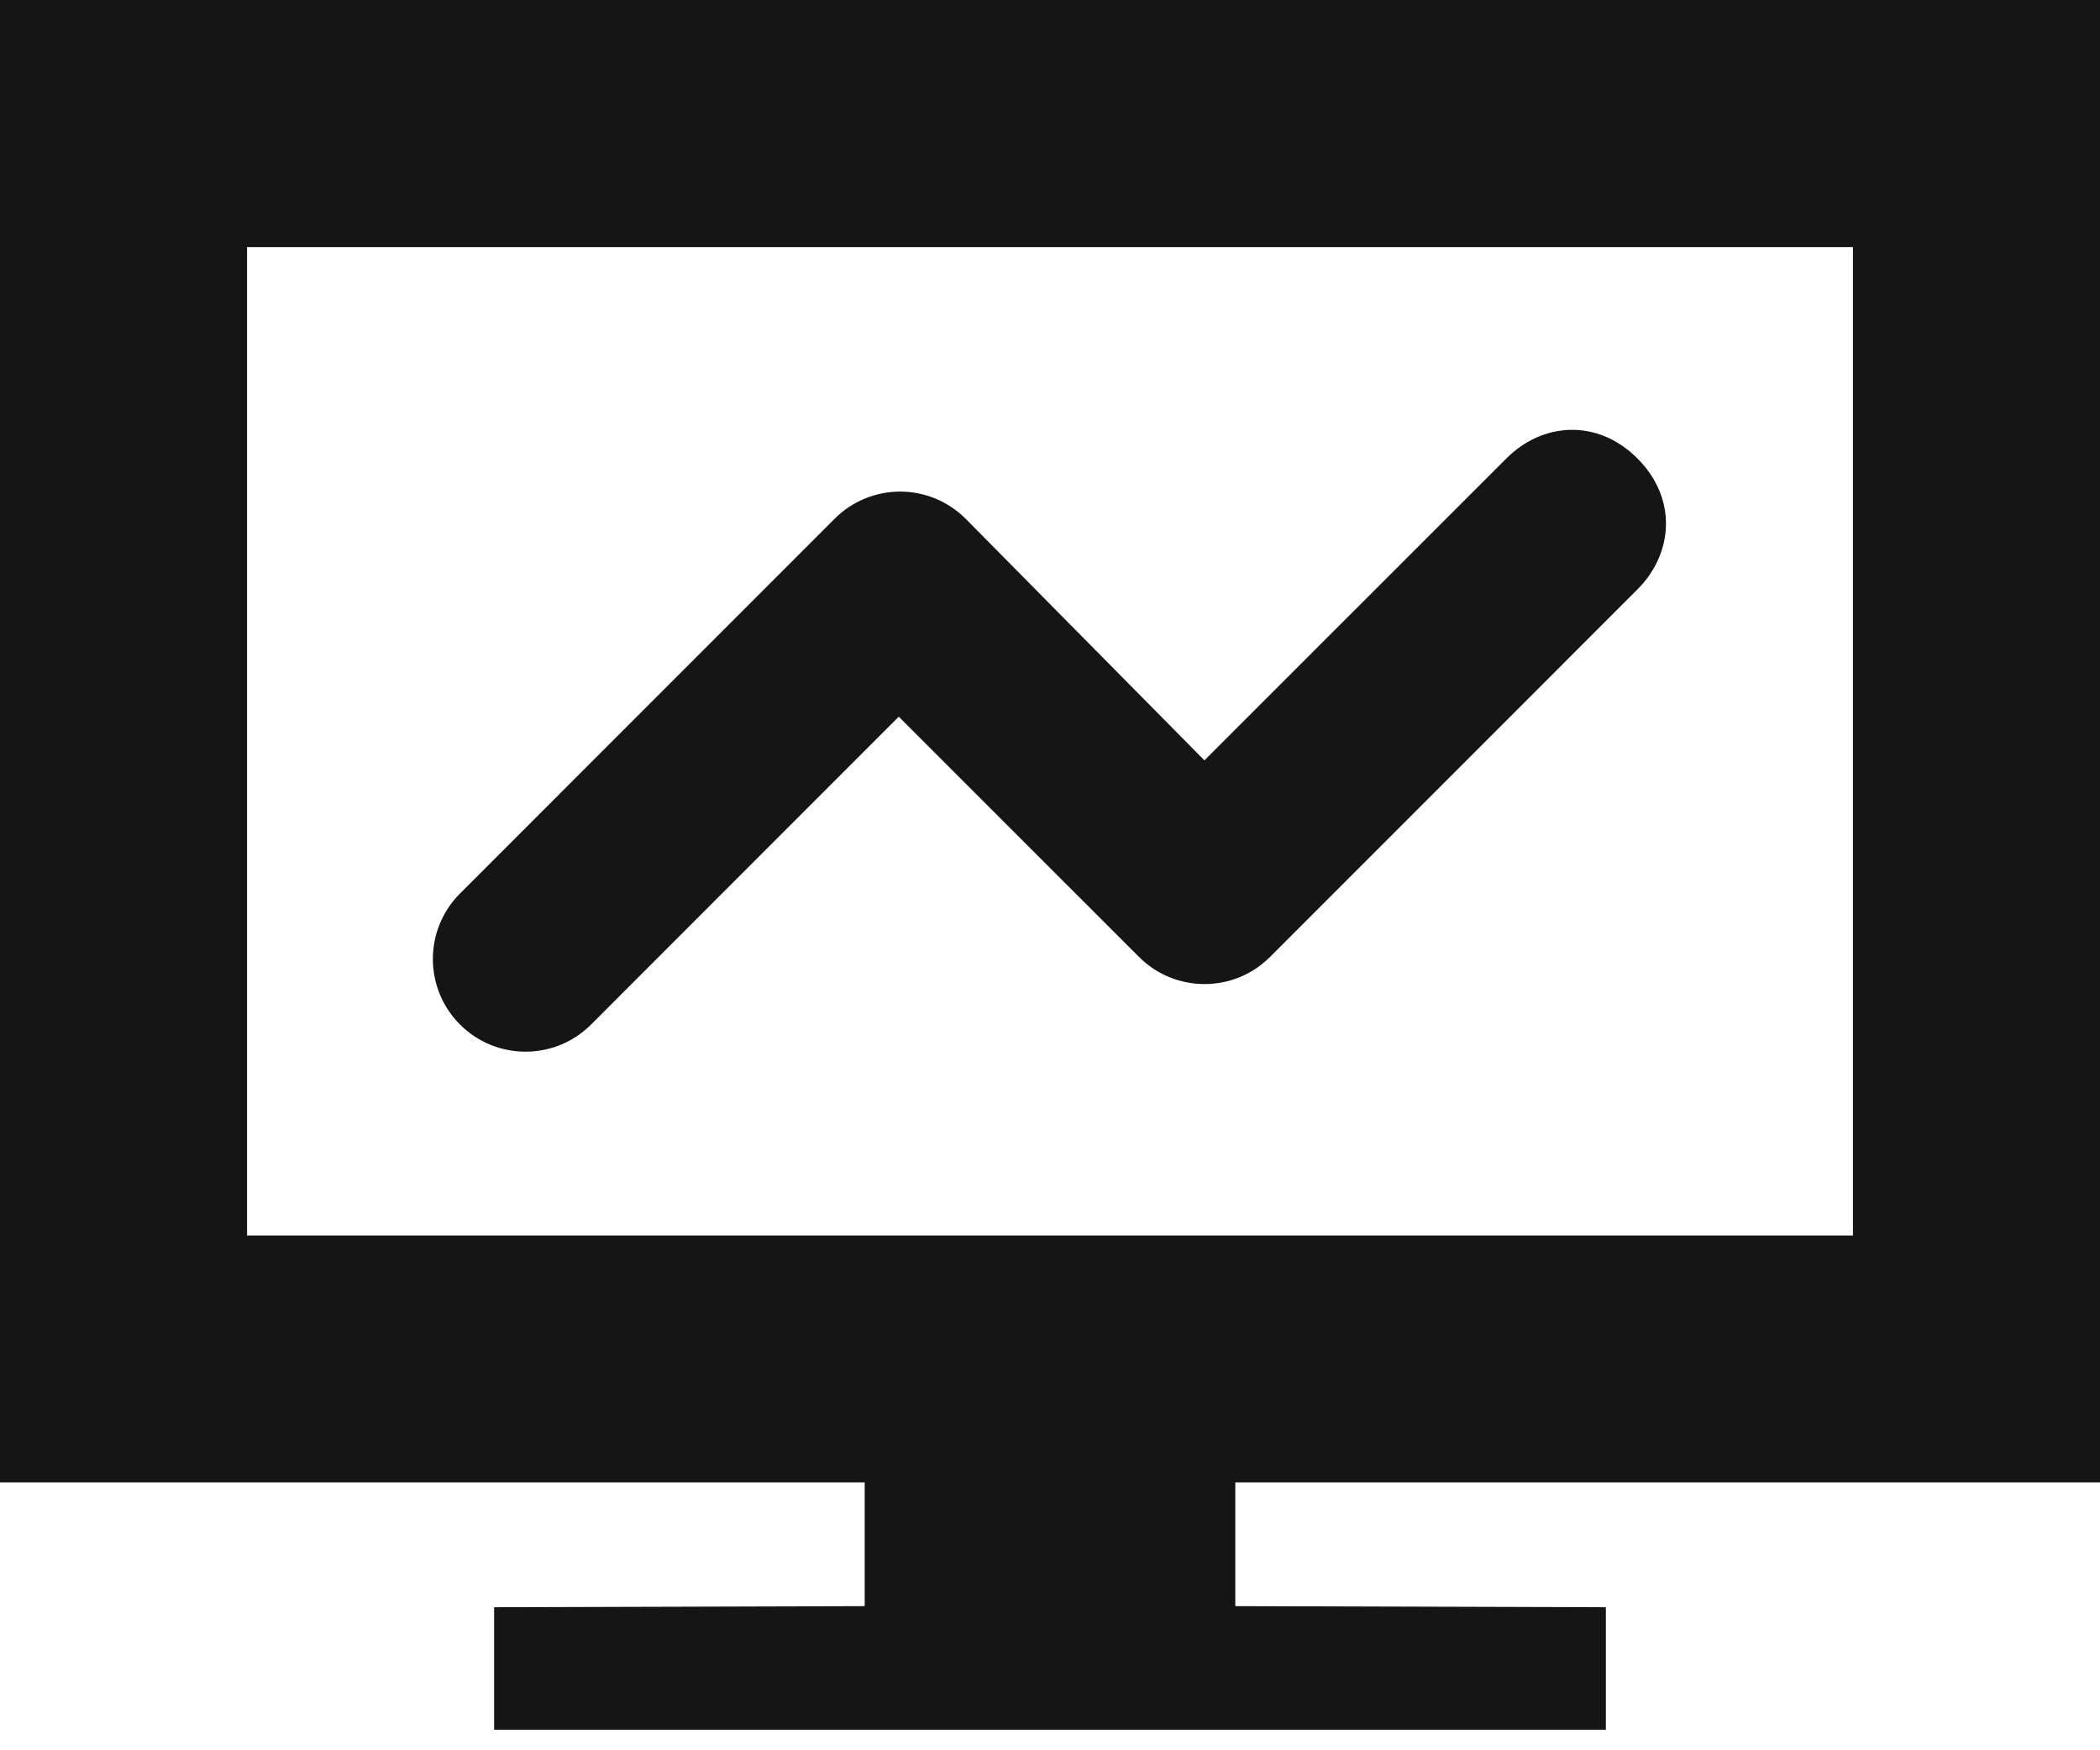 <?xml version="1.0" encoding="UTF-8"?>
<svg width="54px" height="45px" viewBox="0 0 54 45" version="1.1" xmlns="http://www.w3.org/2000/svg" xmlns:xlink="http://www.w3.org/1999/xlink">
    <title></title>
    <g id="Icons" stroke="none" stroke-width="1" fill="none" fill-rule="evenodd">
        <g id="Icons-/-4.-Size-xl-/-Object-/-pficon-monitoring" fill="#151515">
            <path d="M54,3.01980663e-14 L54,38.113 L31.765,38.113 L31.765,41.294 L41.294,41.322 L41.294,44.471 L12.706,44.471 L12.706,41.322 L22.235,41.294 L22.235,38.113 L0,38.113 L0,3.01980663e-14 L54,3.01980663e-14 Z M47.647,6.353 L6.353,6.353 L6.353,31.765 L47.647,31.765 L47.647,6.353 Z M42.105,11.786 C43.132,12.813 43.035,14.225 42.105,15.155 L32.658,24.603 C31.728,25.533 30.219,25.533 29.289,24.603 L23.111,18.426 L15.185,26.355 C14.252,27.272 12.754,27.266 11.829,26.341 C10.904,25.416 10.898,23.918 11.815,22.986 L21.427,13.372 L21.462,13.337 C21.908,12.89 22.514,12.639 23.146,12.639 C23.778,12.639 24.384,12.89 24.831,13.337 L30.971,19.549 L38.736,11.786 C39.666,10.855 41.078,10.758 42.105,11.786 Z" id="pficon-monitoring"></path>
        </g>
    </g>
</svg>